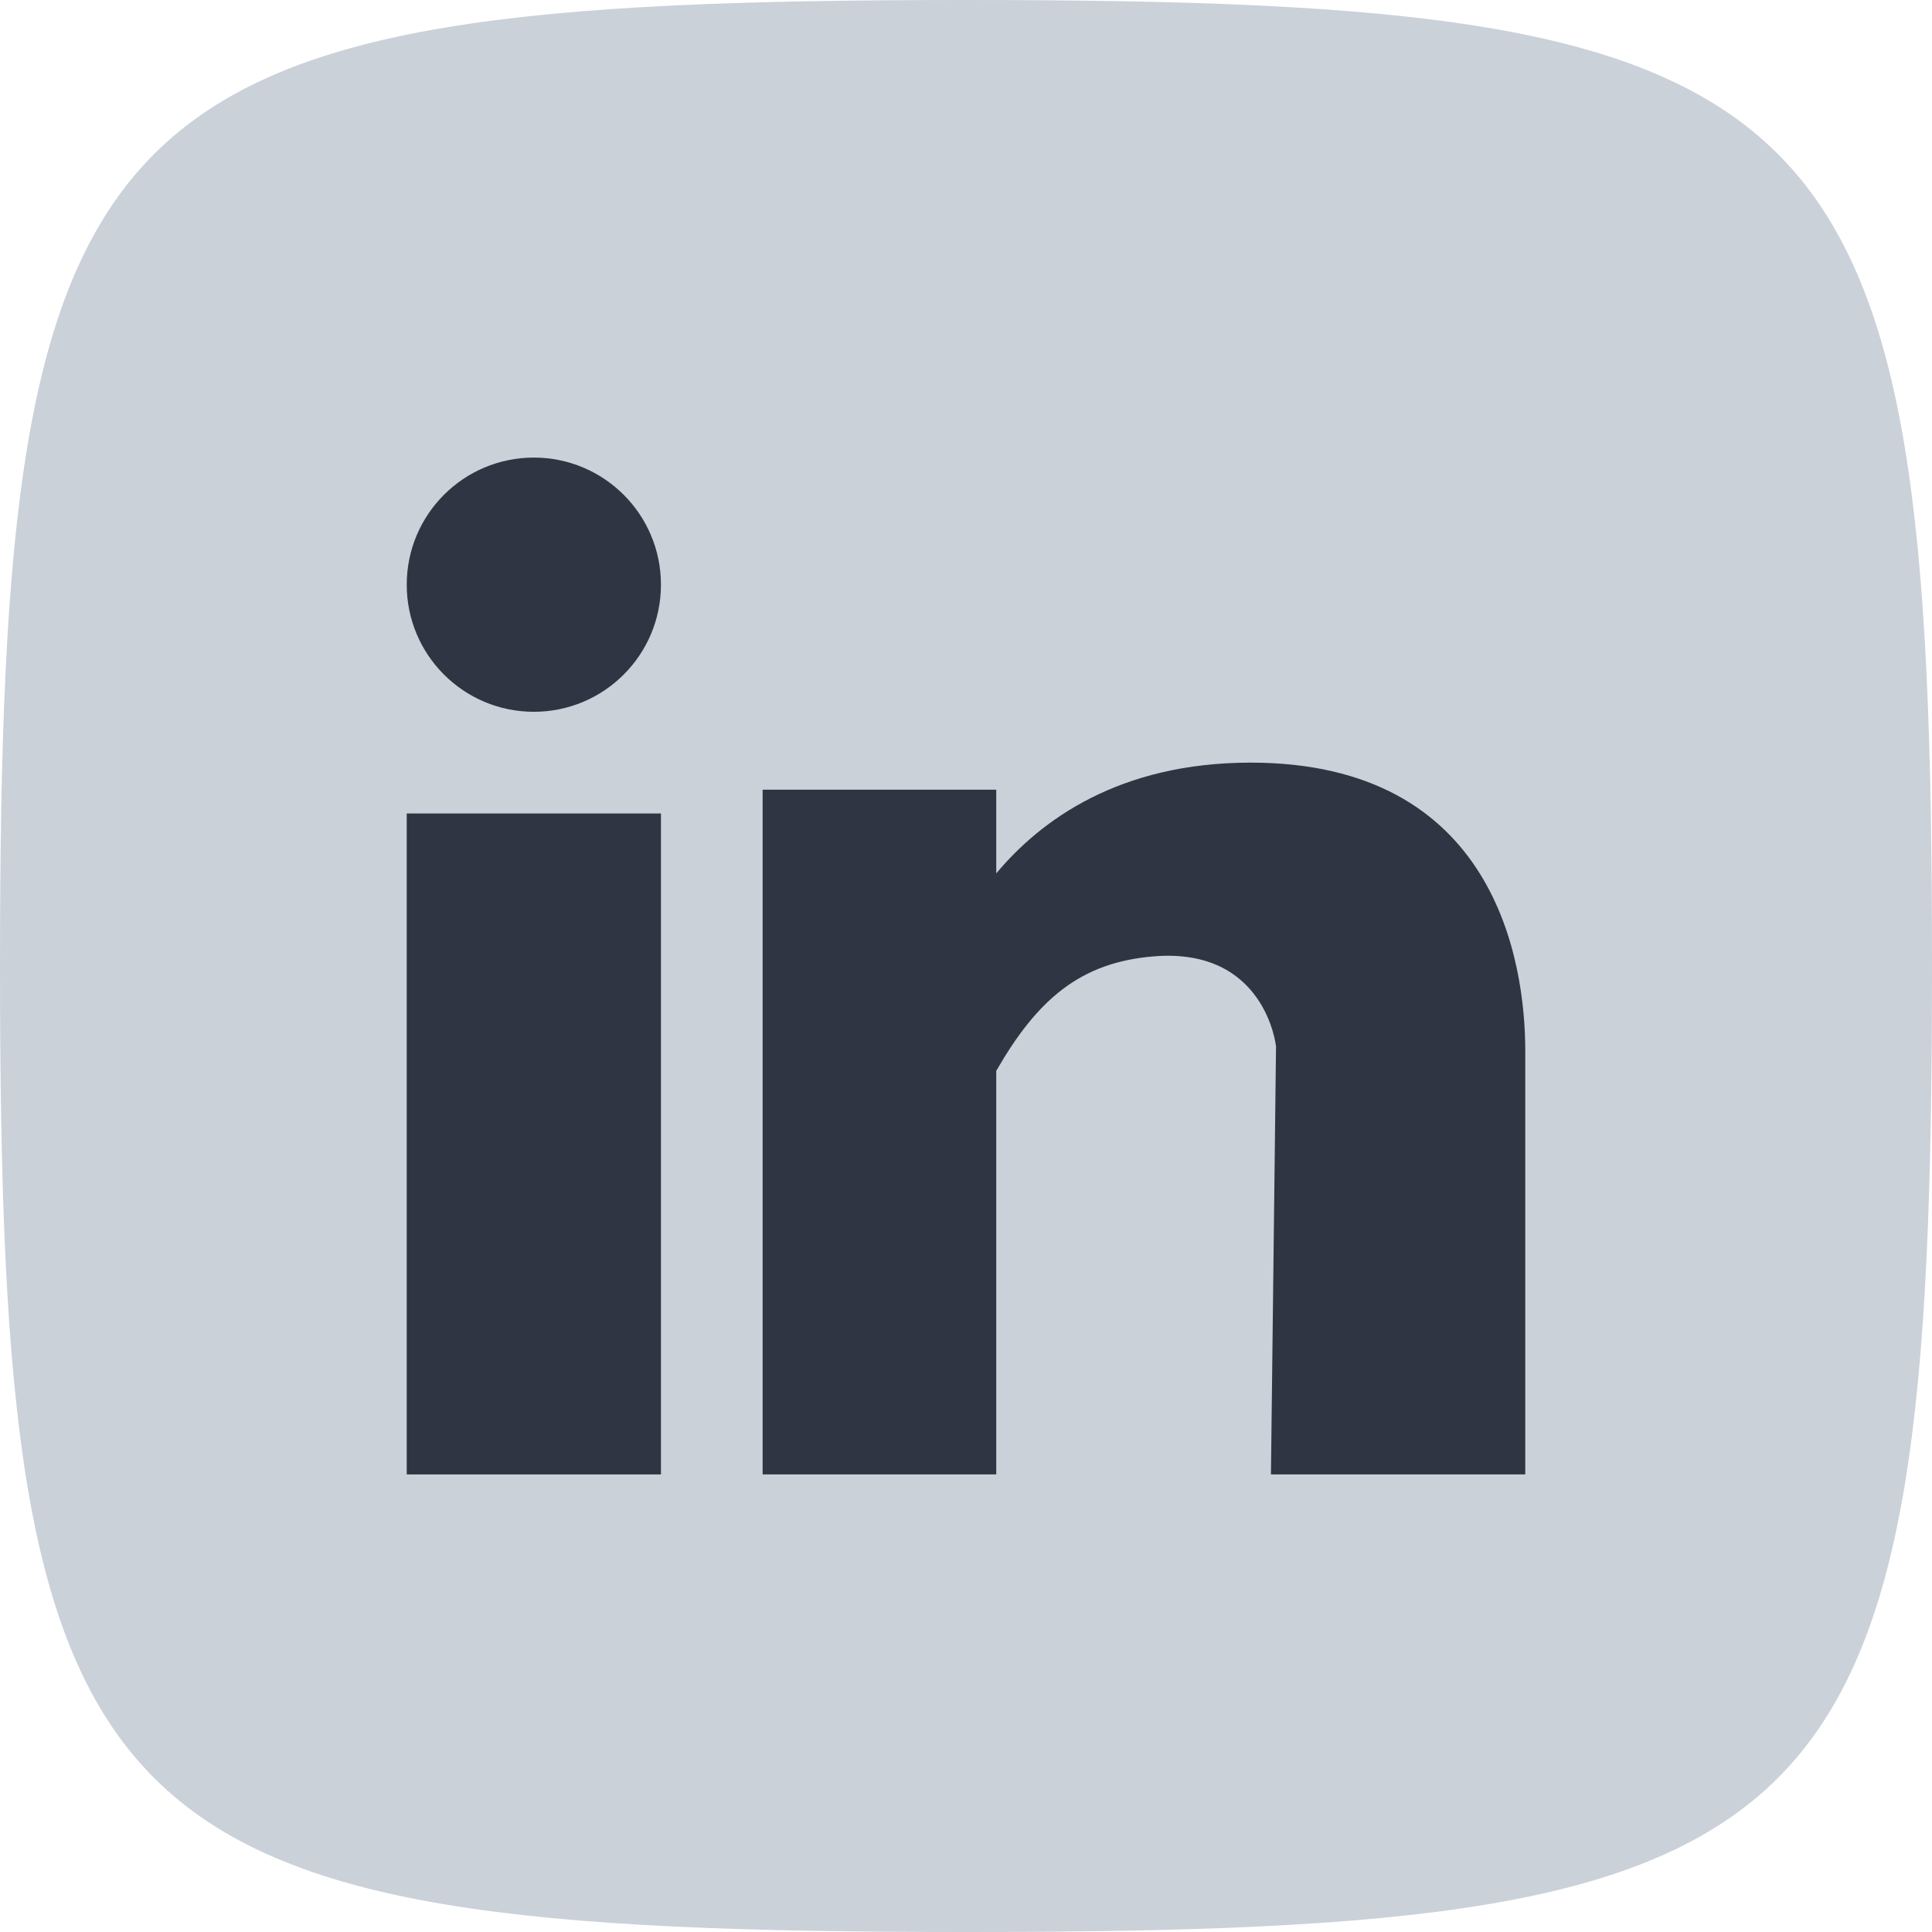 <?xml version="1.0" encoding="UTF-8"?>
<svg width="38px" height="38px" viewBox="0 0 38 38" version="1.1" xmlns="http://www.w3.org/2000/svg" xmlns:xlink="http://www.w3.org/1999/xlink">
    <!-- Generator: Sketch 52.5 (67469) - http://www.bohemiancoding.com/sketch -->
    <title>linkedin</title>
    <desc>Created with Sketch.</desc>
    <g id="Page-1" stroke="none" stroke-width="1" fill="none" fill-rule="evenodd">
        <g id="Artboard-Copy-6" transform="translate(-546, -534)">
            <g id="linkedin" transform="translate(546, 534)">
                <path d="M19,0 C1.748,0 0,1.748 0,19 C0,36.252 1.748,38 19,38 C36.252,38 38,36.252 38,19 C38,1.748 36.252,0 19,0 Z" id="Path-Copy-3" fill="#CAD1D9"></path>
                <g transform="translate(8, 9)" fill="#2F3542">
                    <rect id="Rectangle" x="0" y="7" width="5" height="13"></rect>
                    <circle id="Oval" cx="2.5" cy="2.5" r="2.5"></circle>
                    <path d="M22,11.67 L22,20 L16.998,20 L17.098,11.583 C17.098,11.583 16.897,9.633 14.697,9.81 C13.245,9.927 12.402,10.66 11.595,12.062 L11.595,20 L7,20 L7,6.532 L11.595,6.532 L11.595,8.179 C12.467,7.134 14.009,6 16.598,6 C21.399,6 22,9.899 22,11.67 Z" id="Path"></path>
                </g>
            </g>
        </g>
    </g>
</svg>